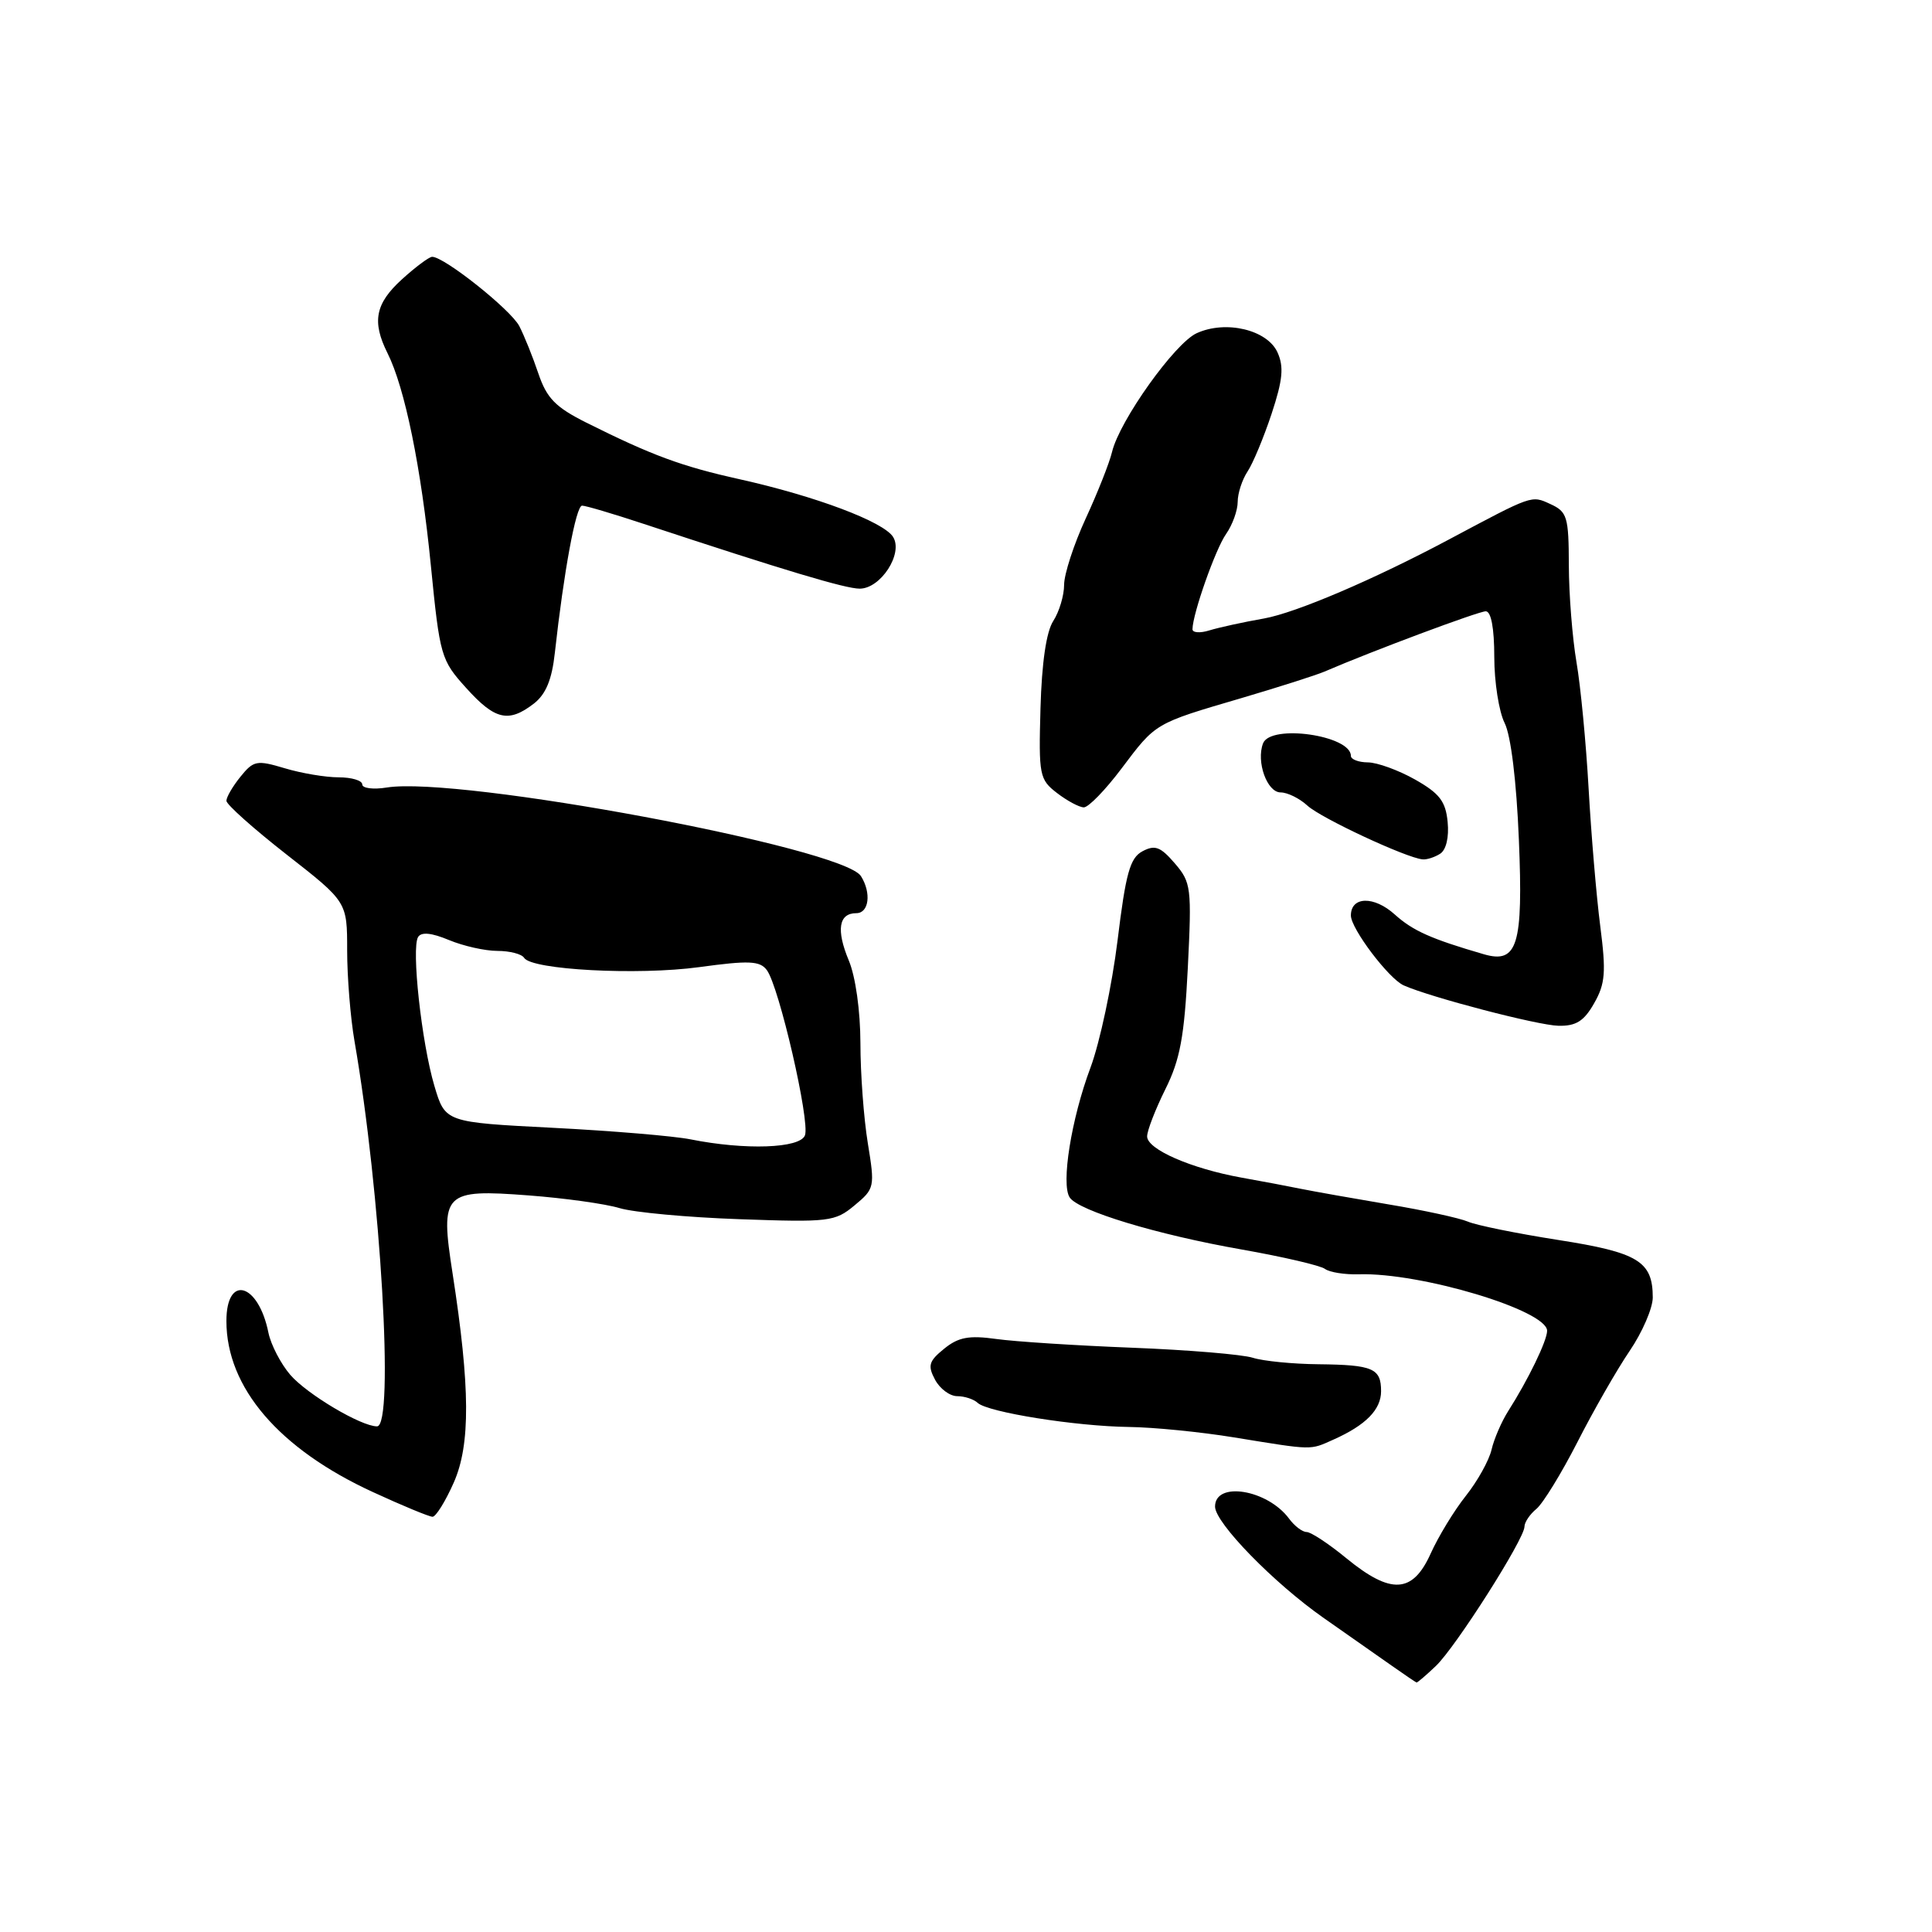 <?xml version="1.0" encoding="UTF-8" standalone="no"?>
<!DOCTYPE svg PUBLIC "-//W3C//DTD SVG 1.1//EN" "http://www.w3.org/Graphics/SVG/1.1/DTD/svg11.dtd" >
<svg xmlns="http://www.w3.org/2000/svg" xmlns:xlink="http://www.w3.org/1999/xlink" version="1.1" viewBox="0 0 256 256">
 <g >
 <path fill="currentColor"
d=" M 190.26 220.75 C 192.89 218.25 202.00 203.92 202.00 202.29 C 202.00 201.71 202.71 200.65 203.59 199.93 C 204.46 199.20 206.91 195.21 209.03 191.06 C 211.15 186.90 214.26 181.47 215.94 179.00 C 217.62 176.53 218.99 173.35 219.00 171.94 C 219.00 167.13 217.09 165.96 206.46 164.30 C 200.98 163.44 195.60 162.35 194.50 161.87 C 193.40 161.40 188.68 160.37 184.00 159.59 C 179.32 158.80 174.15 157.88 172.50 157.55 C 170.85 157.21 167.25 156.53 164.50 156.04 C 157.81 154.83 152.00 152.29 152.00 150.58 C 152.00 149.81 153.09 147.01 154.41 144.34 C 156.37 140.41 156.93 137.39 157.39 128.28 C 157.92 117.61 157.84 116.92 155.66 114.39 C 153.77 112.19 153.03 111.92 151.38 112.80 C 149.73 113.68 149.17 115.70 148.08 124.63 C 147.35 130.55 145.74 138.12 144.50 141.45 C 141.95 148.25 140.57 156.90 141.74 158.67 C 142.92 160.45 153.35 163.60 164.50 165.56 C 170.00 166.53 174.98 167.69 175.57 168.14 C 176.16 168.58 178.19 168.91 180.07 168.85 C 188.25 168.60 205.00 173.63 205.00 176.34 C 205.00 177.65 202.49 182.83 199.83 187.00 C 198.96 188.38 197.97 190.66 197.64 192.08 C 197.31 193.51 195.78 196.26 194.23 198.21 C 192.68 200.16 190.58 203.61 189.56 205.88 C 187.18 211.15 184.31 211.31 178.43 206.50 C 176.09 204.57 173.70 203.00 173.14 203.00 C 172.57 203.00 171.53 202.21 170.81 201.23 C 167.94 197.36 161.00 196.23 161.00 199.63 C 161.00 201.78 168.78 209.76 175.38 214.38 C 178.61 216.65 182.66 219.49 184.38 220.69 C 186.10 221.90 187.59 222.91 187.70 222.94 C 187.81 222.97 188.96 221.99 190.26 220.75 Z  M 60.13 196.44 C 62.35 191.41 62.31 183.83 59.97 168.74 C 58.30 158.01 58.76 157.54 70.07 158.40 C 74.80 158.76 80.21 159.51 82.09 160.08 C 83.97 160.65 91.12 161.31 98.00 161.55 C 109.86 161.97 110.64 161.88 113.23 159.72 C 115.90 157.51 115.94 157.29 114.99 151.48 C 114.45 148.19 114.01 142.22 114.01 138.22 C 114.00 133.95 113.37 129.42 112.47 127.27 C 110.78 123.22 111.13 121.00 113.47 121.00 C 115.15 121.00 115.48 118.31 114.08 116.09 C 111.69 112.32 60.80 102.81 51.25 104.35 C 49.46 104.64 48.00 104.45 48.00 103.94 C 48.00 103.42 46.59 103.00 44.87 103.00 C 43.14 103.00 39.93 102.46 37.74 101.80 C 34.03 100.69 33.60 100.77 31.87 102.91 C 30.84 104.18 30.00 105.62 30.00 106.11 C 30.00 106.60 33.60 109.81 38.00 113.25 C 46.00 119.50 46.00 119.50 46.00 125.94 C 46.00 129.48 46.44 134.88 46.97 137.94 C 50.45 157.96 52.27 189.00 49.96 189.00 C 47.84 189.00 40.69 184.75 38.46 182.17 C 37.20 180.70 35.90 178.19 35.57 176.60 C 34.24 169.99 30.00 168.80 30.00 175.04 C 30.00 183.86 36.98 192.00 49.44 197.72 C 53.32 199.51 56.86 200.97 57.31 200.98 C 57.75 200.99 59.02 198.95 60.13 196.44 Z  M 176.70 190.75 C 180.98 188.84 183.00 186.78 183.00 184.34 C 183.00 181.31 181.92 180.85 174.71 180.77 C 171.30 180.74 167.38 180.35 166.00 179.91 C 164.62 179.47 157.43 178.87 150.00 178.58 C 142.57 178.29 134.47 177.77 131.99 177.42 C 128.40 176.92 126.99 177.18 125.11 178.71 C 123.07 180.36 122.90 180.95 123.90 182.82 C 124.54 184.02 125.86 185.00 126.84 185.00 C 127.81 185.00 129.03 185.40 129.55 185.89 C 130.88 187.13 142.53 188.99 149.58 189.08 C 152.84 189.12 159.10 189.74 163.50 190.46 C 174.12 192.19 173.52 192.17 176.70 190.75 Z  M 211.23 132.94 C 212.71 130.35 212.83 128.83 212.04 122.70 C 211.53 118.74 210.84 110.55 210.50 104.50 C 210.16 98.45 209.44 90.90 208.89 87.73 C 208.35 84.56 207.89 78.79 207.88 74.93 C 207.86 68.45 207.67 67.81 205.41 66.78 C 202.90 65.63 203.13 65.55 192.00 71.48 C 182.02 76.80 171.73 81.19 167.50 81.95 C 164.75 82.43 161.49 83.15 160.25 83.53 C 159.01 83.92 158.00 83.84 158.01 83.37 C 158.04 81.31 161.05 72.77 162.46 70.76 C 163.31 69.55 164.00 67.63 164.00 66.50 C 164.00 65.37 164.59 63.56 165.31 62.47 C 166.03 61.39 167.46 57.94 168.50 54.81 C 169.98 50.32 170.14 48.60 169.27 46.68 C 167.90 43.69 162.42 42.39 158.57 44.15 C 155.66 45.47 148.33 55.76 147.35 59.89 C 147.01 61.32 145.44 65.29 143.86 68.71 C 142.29 72.12 141.00 76.08 141.00 77.49 C 141.00 78.91 140.35 81.07 139.56 82.29 C 138.64 83.71 138.04 87.81 137.87 93.85 C 137.62 102.73 137.73 103.29 140.06 105.08 C 141.40 106.11 143.00 106.97 143.61 106.98 C 144.22 106.99 146.47 104.68 148.61 101.83 C 153.19 95.75 152.95 95.89 164.50 92.50 C 169.45 91.04 174.40 89.46 175.50 88.99 C 181.72 86.30 195.91 81.00 196.87 81.00 C 197.58 81.00 198.00 83.23 198.00 87.05 C 198.00 90.38 198.62 94.31 199.37 95.80 C 200.20 97.45 200.94 103.47 201.26 111.28 C 201.84 125.23 201.08 127.73 196.64 126.45 C 189.62 124.41 187.22 123.34 184.81 121.17 C 182.06 118.69 179.00 118.76 179.00 121.31 C 179.00 123.05 184.02 129.69 186.00 130.57 C 189.58 132.16 203.76 135.86 206.50 135.92 C 208.83 135.97 209.89 135.31 211.23 132.94 Z  M 190.82 113.13 C 191.62 112.63 192.02 110.94 191.82 108.92 C 191.56 106.18 190.75 105.13 187.50 103.29 C 185.30 102.05 182.49 101.03 181.25 101.02 C 180.01 101.01 179.00 100.62 179.00 100.16 C 179.00 97.43 168.36 95.91 167.36 98.50 C 166.43 100.93 167.89 105.00 169.69 105.00 C 170.60 105.00 172.20 105.79 173.24 106.75 C 175.03 108.40 186.32 113.67 188.50 113.87 C 189.05 113.93 190.10 113.59 190.82 113.13 Z  M 70.74 93.23 C 72.33 91.99 73.13 90.07 73.52 86.50 C 74.71 75.74 76.32 67.00 77.13 67.00 C 77.60 67.00 81.25 68.08 85.24 69.40 C 103.92 75.57 112.02 78.00 113.91 78.00 C 116.70 78.00 119.71 73.35 118.34 71.15 C 117.08 69.13 108.06 65.74 98.00 63.50 C 90.29 61.79 86.36 60.33 77.69 56.00 C 73.60 53.95 72.45 52.77 71.34 49.50 C 70.60 47.30 69.46 44.47 68.81 43.21 C 67.66 41.01 58.80 33.97 57.25 34.03 C 56.84 34.05 55.04 35.39 53.25 37.02 C 49.72 40.23 49.26 42.62 51.35 46.80 C 53.65 51.39 55.81 61.96 57.09 74.92 C 58.28 86.95 58.43 87.47 61.78 91.17 C 65.59 95.40 67.39 95.81 70.74 93.23 Z  M 91.50 150.97 C 89.30 150.53 81.09 149.84 73.25 149.44 C 58.99 148.71 58.99 148.71 57.56 143.89 C 55.86 138.17 54.49 125.63 55.40 124.16 C 55.83 123.46 57.19 123.60 59.49 124.56 C 61.39 125.35 64.27 126.00 65.91 126.00 C 67.54 126.00 69.14 126.41 69.45 126.92 C 70.43 128.51 84.50 129.26 92.65 128.15 C 99.23 127.25 100.68 127.31 101.60 128.53 C 103.22 130.65 107.36 148.61 106.66 150.44 C 106.00 152.17 98.75 152.42 91.50 150.97 Z "/>
</g>
</svg>